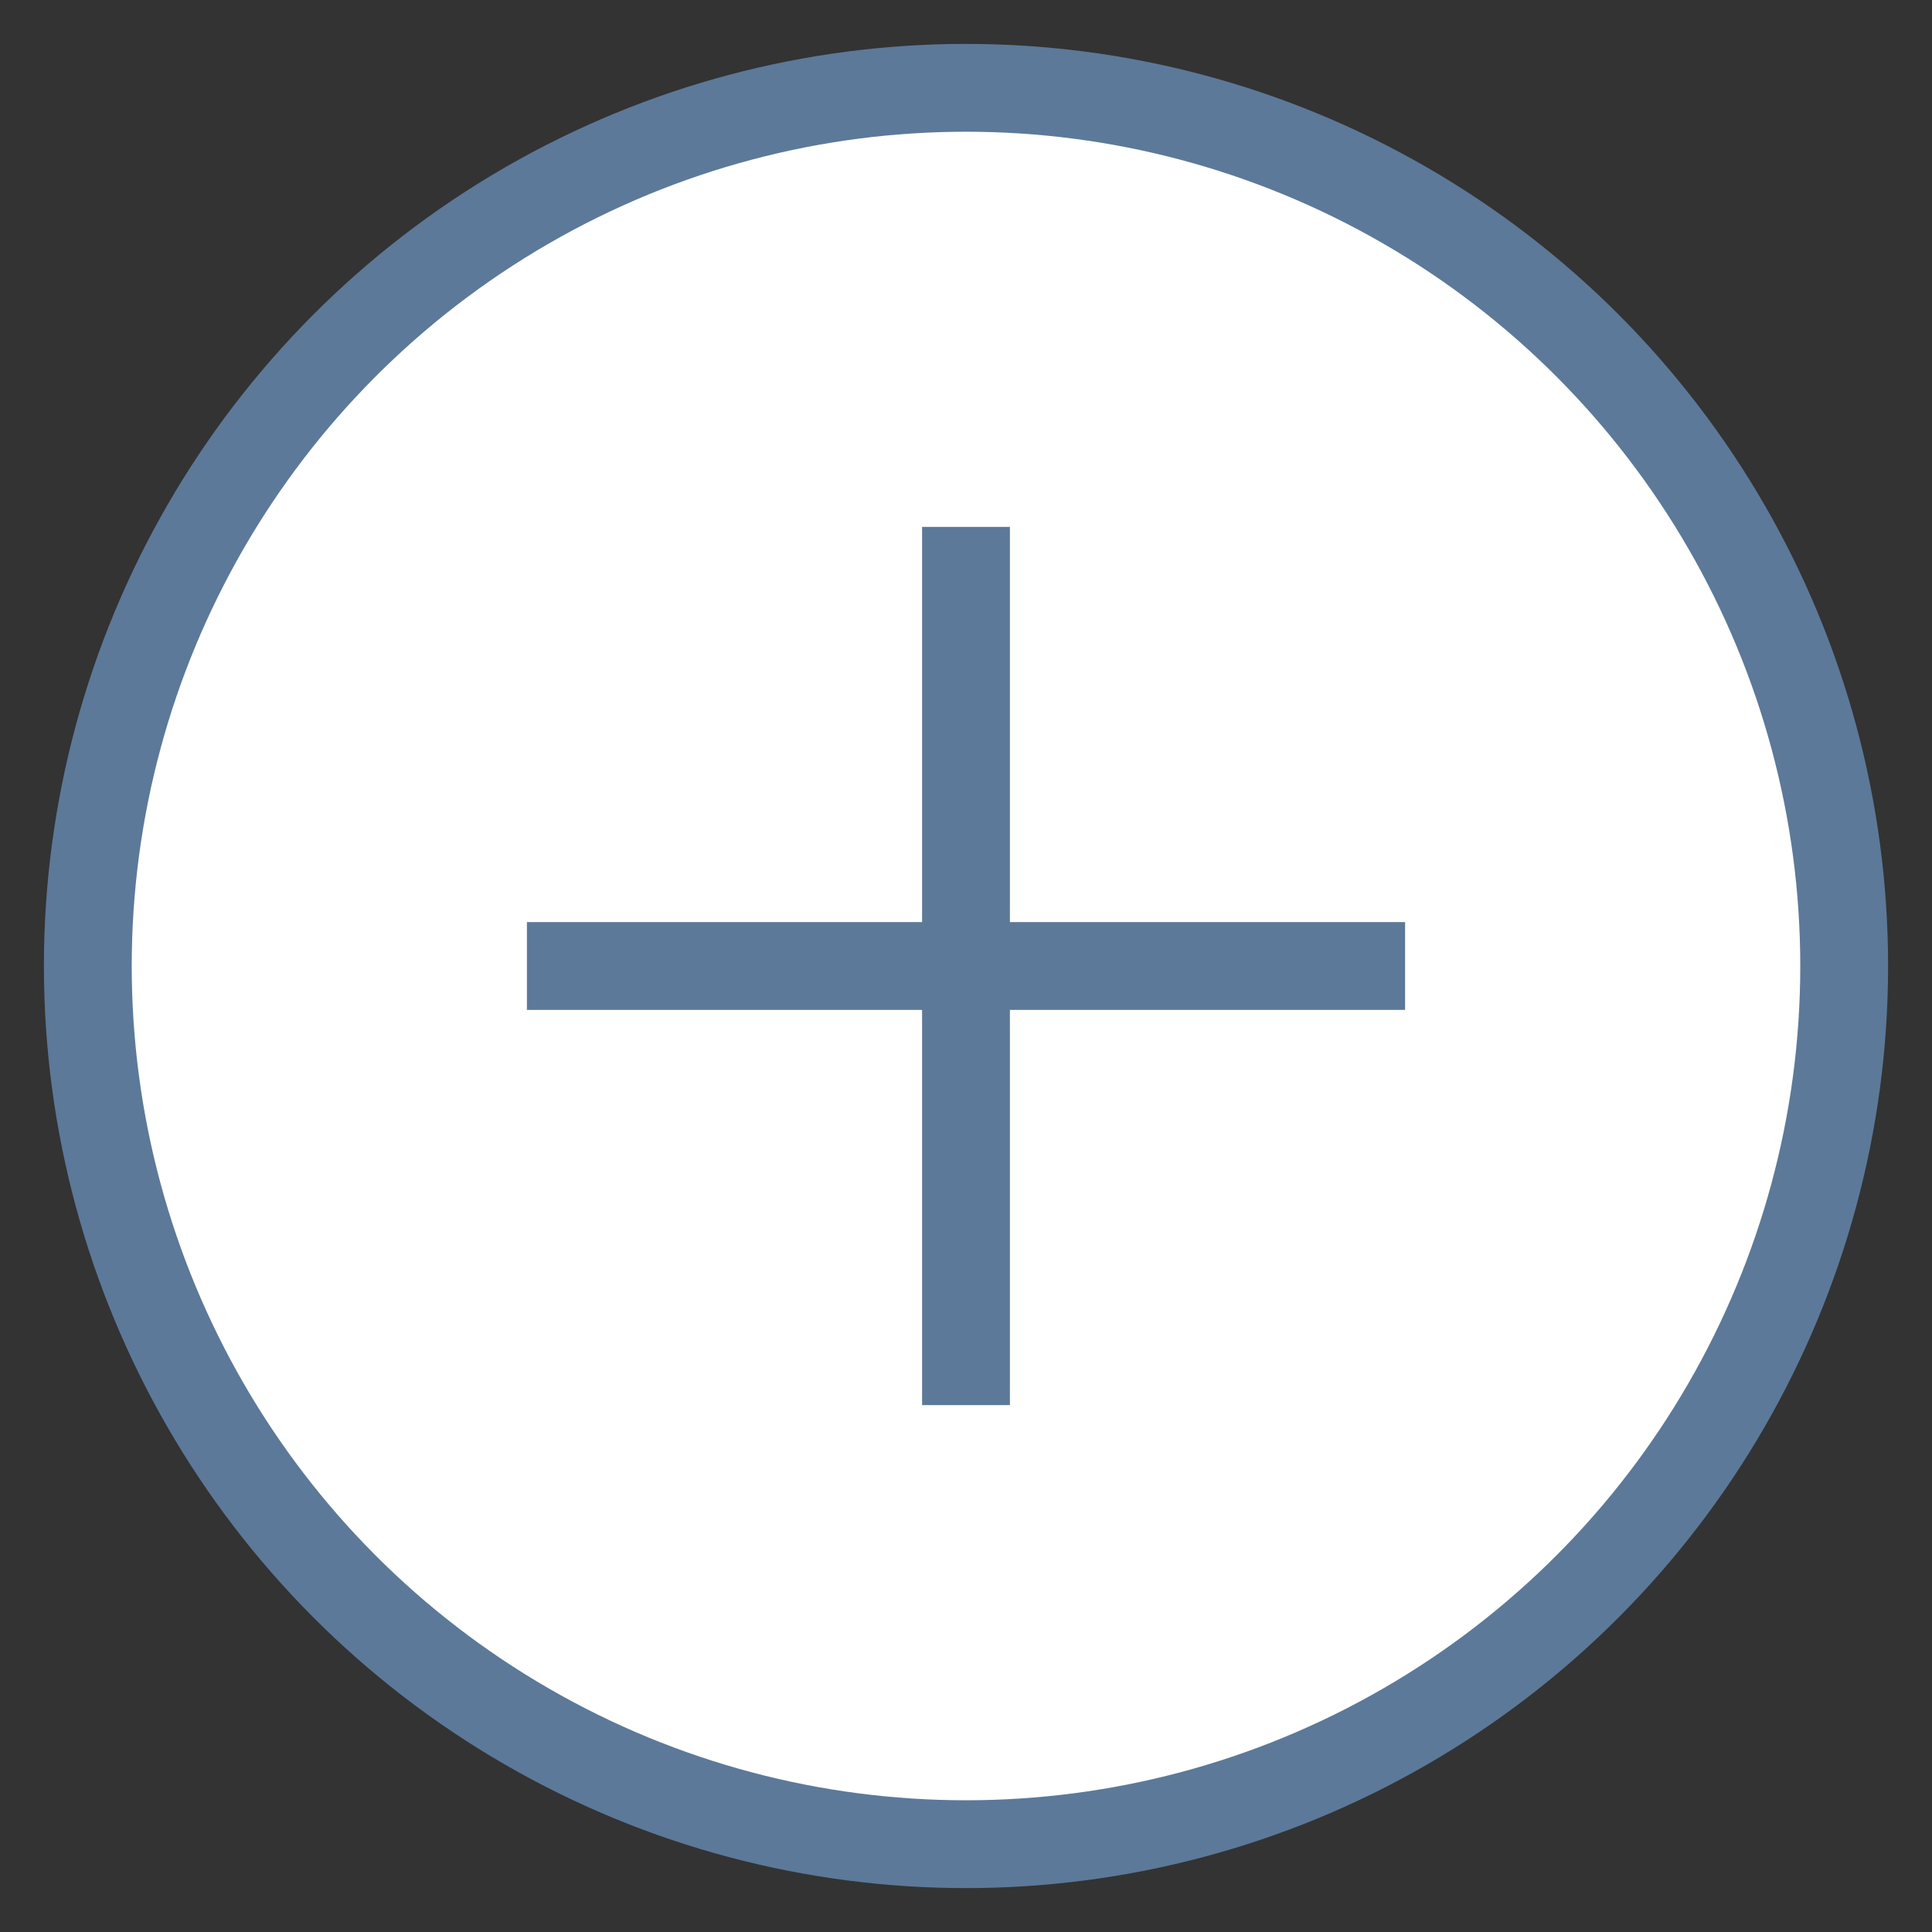 <?xml version="1.0" encoding="UTF-8" standalone="no"?>
<svg width="22px" height="22px" viewBox="0 0 22 22" version="1.1" xmlns="http://www.w3.org/2000/svg" xmlns:xlink="http://www.w3.org/1999/xlink">
    <rect x="0" y="0" width="22" height="22" fill="#333333" stroke="none"/>
    <!-- Generator: Sketch 41 (35326) - http://www.bohemiancoding.com/sketch -->
    <title>Icon - Add</title>
    <desc>Created with Sketch.</desc>
    <defs></defs>
    <g id="Page-1" stroke="none" stroke-width="1" fill="none" fill-rule="evenodd">
        <g id="Option-2-Topic-View" transform="translate(-143, -217)" stroke="#5C7999">
            <g id="Icon---Add" transform="translate(144, 218)">
                <circle id="Oval" fill="#FFFFFF" fill-rule="evenodd" cx="10" cy="10" r="10"></circle>
                <path d="M5,10 L15,10" id="Path-2"></path>
                <path d="M5,10 L15,10" id="Path-2" transform="translate(10, 10) rotate(90) translate(-10, -10) "></path>
            </g>
        </g>
    </g>
</svg>